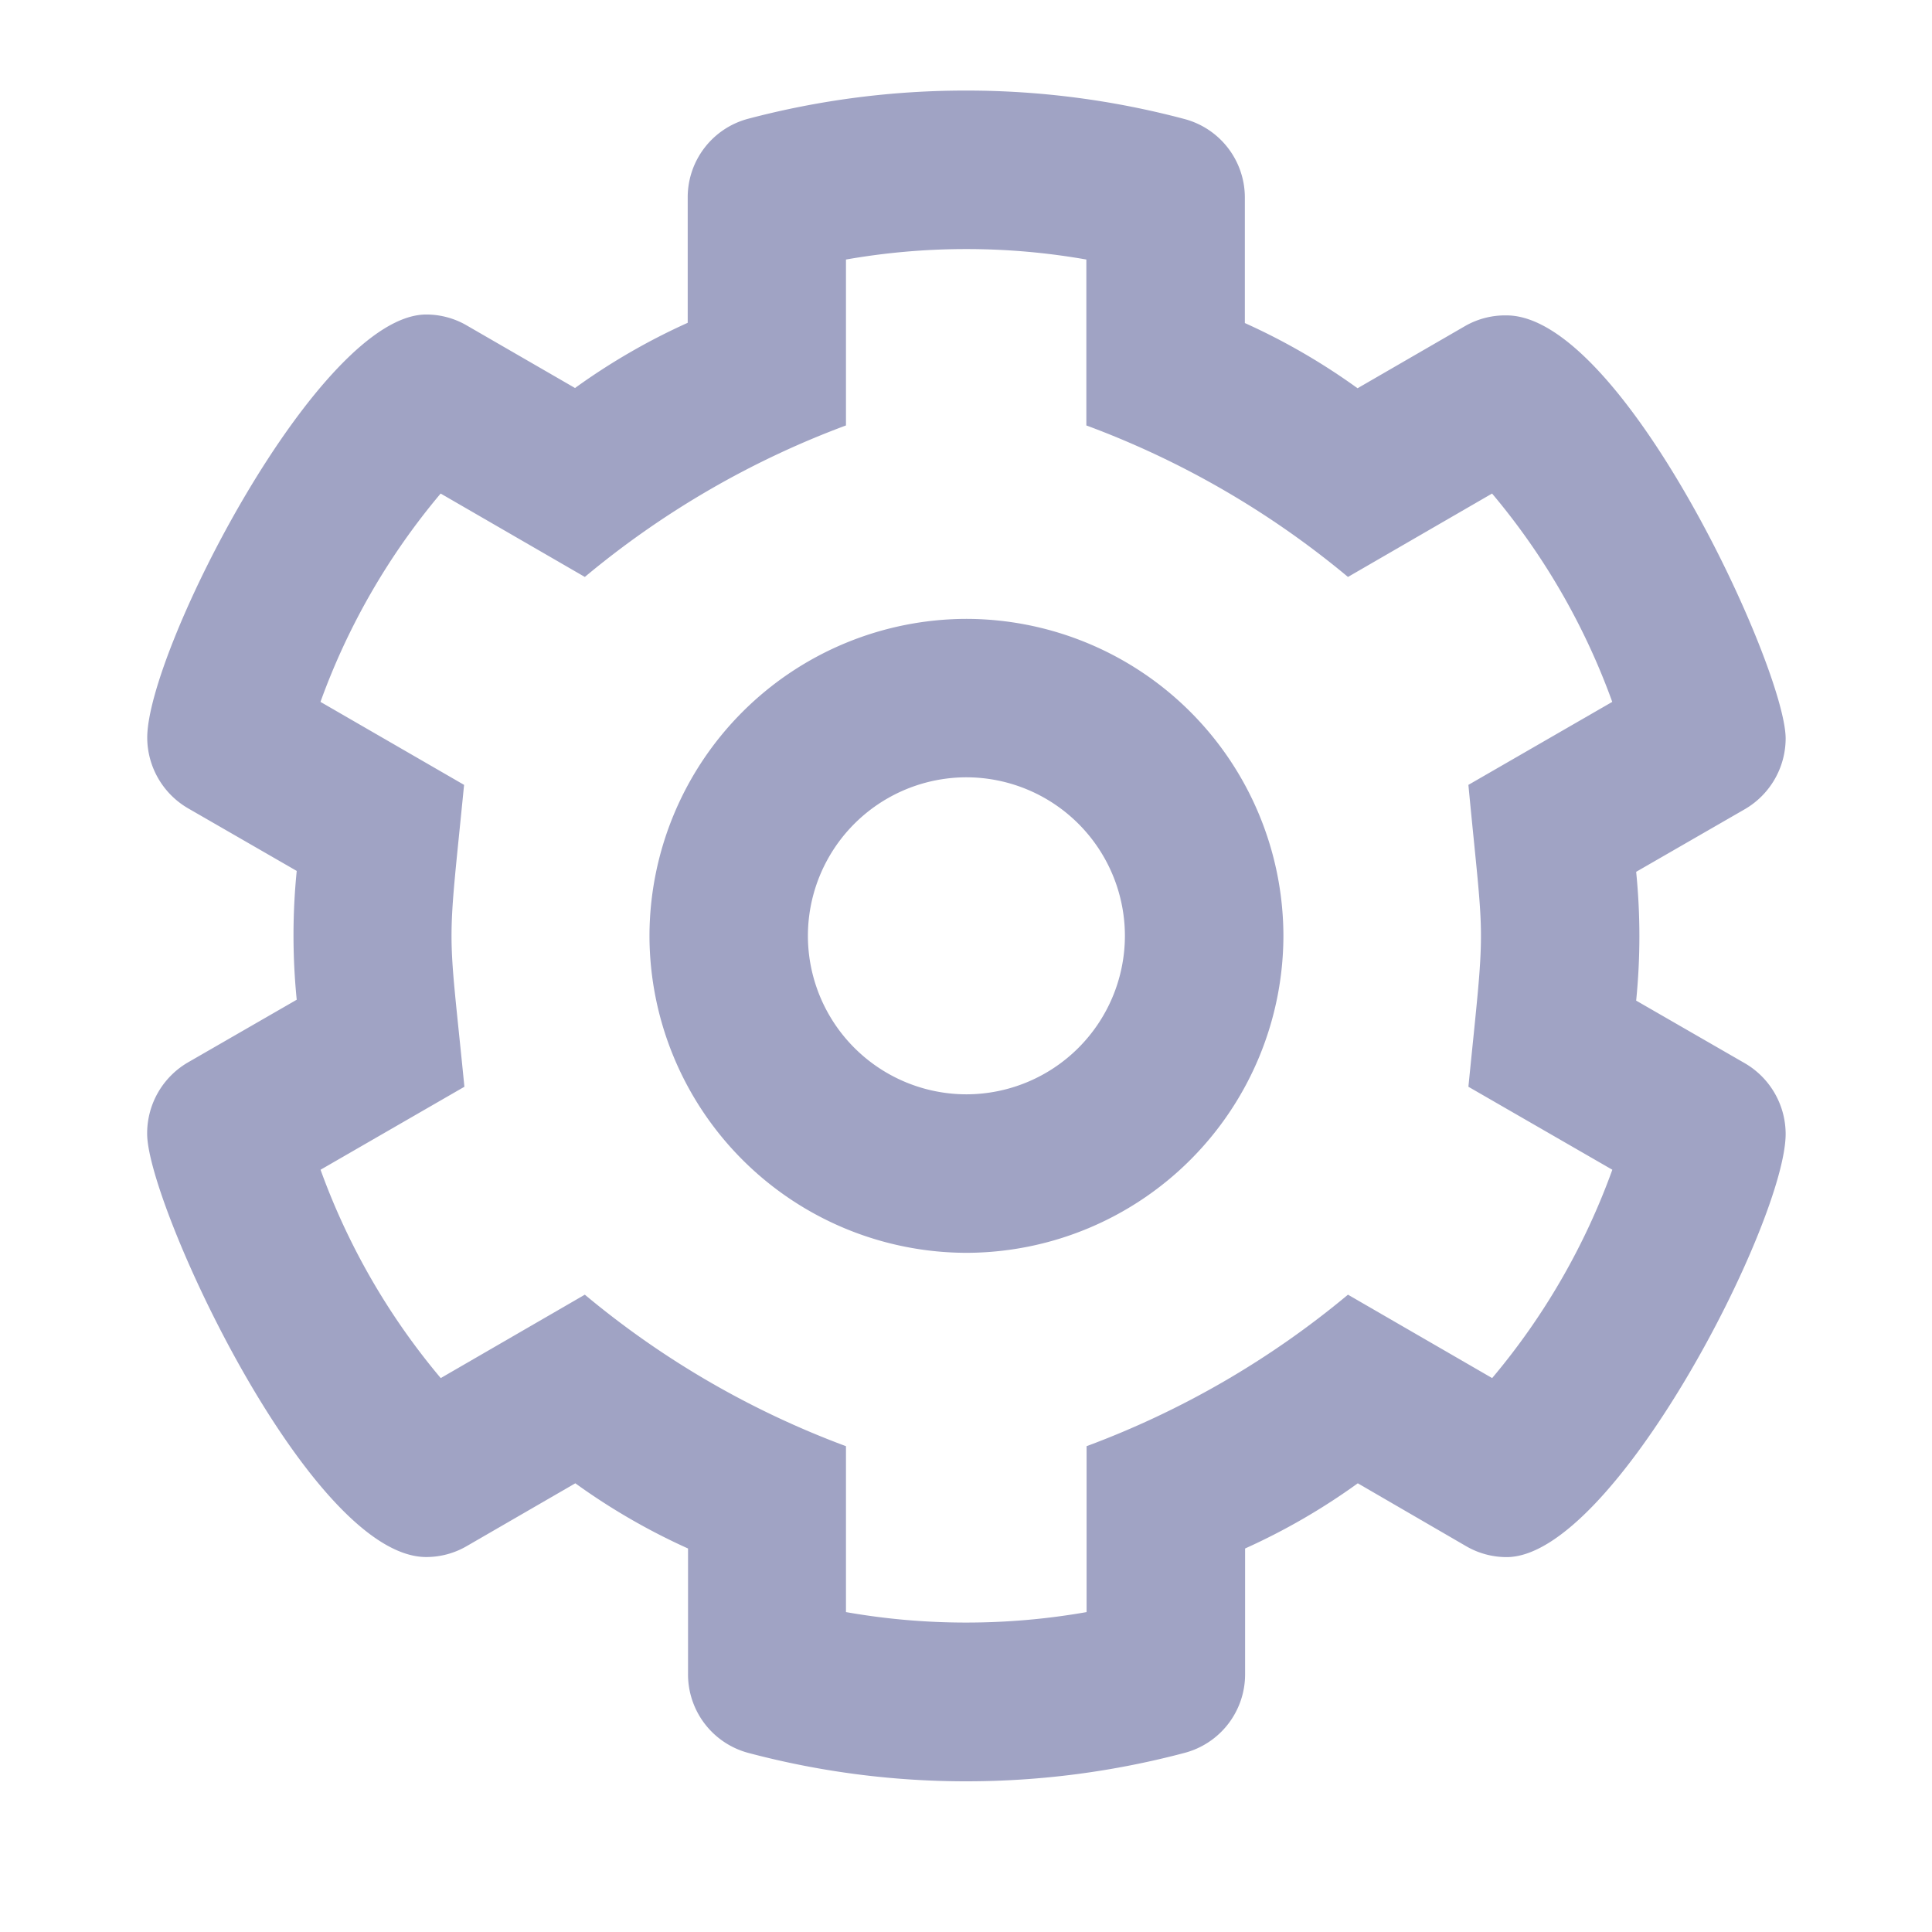 <svg xmlns="http://www.w3.org/2000/svg" width="24" height="24" viewBox="0 0 24 24">
  <g id="ic_settings_16" transform="translate(-494.25 -372.25)">
    <rect id="Rectangle_486" data-name="Rectangle 486" width="24" height="24" transform="translate(494.25 372.25)" fill="rgba(255,255,255,0)"/>
    <path id="Path_4419" data-name="Path 4419" d="M13.573.71a1.019,1.019,0,0,0-.507-.877l-1.35-.778q.04-.4.04-.8t-.04-.8l1.35-.778a1.019,1.019,0,0,0,.507-.877c0-.872-2.023-5.257-3.467-5.257A1,1,0,0,0,9.6-9.33l-1.345.778a8,8,0,0,0-1.4-.81v-1.556a1.009,1.009,0,0,0-.752-.979A10.525,10.525,0,0,0,3.4-12.25,10.569,10.569,0,0,0,.686-11.9a1.009,1.009,0,0,0-.752.979v1.556a8,8,0,0,0-1.4.81L-2.807-9.33a1,1,0,0,0-.507-.138h0c-1.332,0-3.466,4.173-3.466,5.257a1.019,1.019,0,0,0,.507.877l1.35.778q-.04.4-.04.8t.04.8l-1.35.778A1.019,1.019,0,0,0-6.781.71c0,.872,2.023,5.257,3.467,5.257a1,1,0,0,0,.507-.138l1.345-.778a8,8,0,0,0,1.4.81V7.417A1.009,1.009,0,0,0,.686,8.4a10.525,10.525,0,0,0,2.708.353A10.569,10.569,0,0,0,6.106,8.4a1.009,1.009,0,0,0,.752-.979V5.861a8,8,0,0,0,1.4-.81L9.6,5.83a1,1,0,0,0,.507.138C11.438,5.967,13.573,1.795,13.573.71ZM9.927,3.744,8.136,2.708A11.1,11.1,0,0,1,4.889,4.59V6.651a8.62,8.62,0,0,1-1.495.13A8.571,8.571,0,0,1,1.9,6.651V4.59A11.09,11.09,0,0,1-1.344,2.708l-1.79,1.036A8.506,8.506,0,0,1-4.627,1.156L-2.84.125C-2.944-.926-3-1.337-3-1.748s.052-.824.156-1.877L-4.628-4.656A8.494,8.494,0,0,1-3.135-7.244l1.791,1.036A11.1,11.1,0,0,1,1.9-8.09v-2.061a8.62,8.62,0,0,1,1.495-.13,8.571,8.571,0,0,1,1.491.13V-8.09A11.09,11.09,0,0,1,8.136-6.208l1.79-1.036a8.508,8.508,0,0,1,1.493,2.588L9.632-3.625c.1,1.052.156,1.462.156,1.874S9.737-.928,9.632.125L11.42,1.156A8.494,8.494,0,0,1,9.927,3.744ZM3.4-5.687A3.945,3.945,0,0,0-.541-1.75,3.945,3.945,0,0,0,3.4,2.188,3.945,3.945,0,0,0,7.334-1.75,3.945,3.945,0,0,0,3.4-5.687ZM3.4.219A1.971,1.971,0,0,1,1.427-1.75,1.971,1.971,0,0,1,3.4-3.719,1.971,1.971,0,0,1,5.365-1.75,1.971,1.971,0,0,1,3.4.219Z" transform="translate(502.859 385.625)" fill="#a0a3c4"/>
  </g>
</svg>
